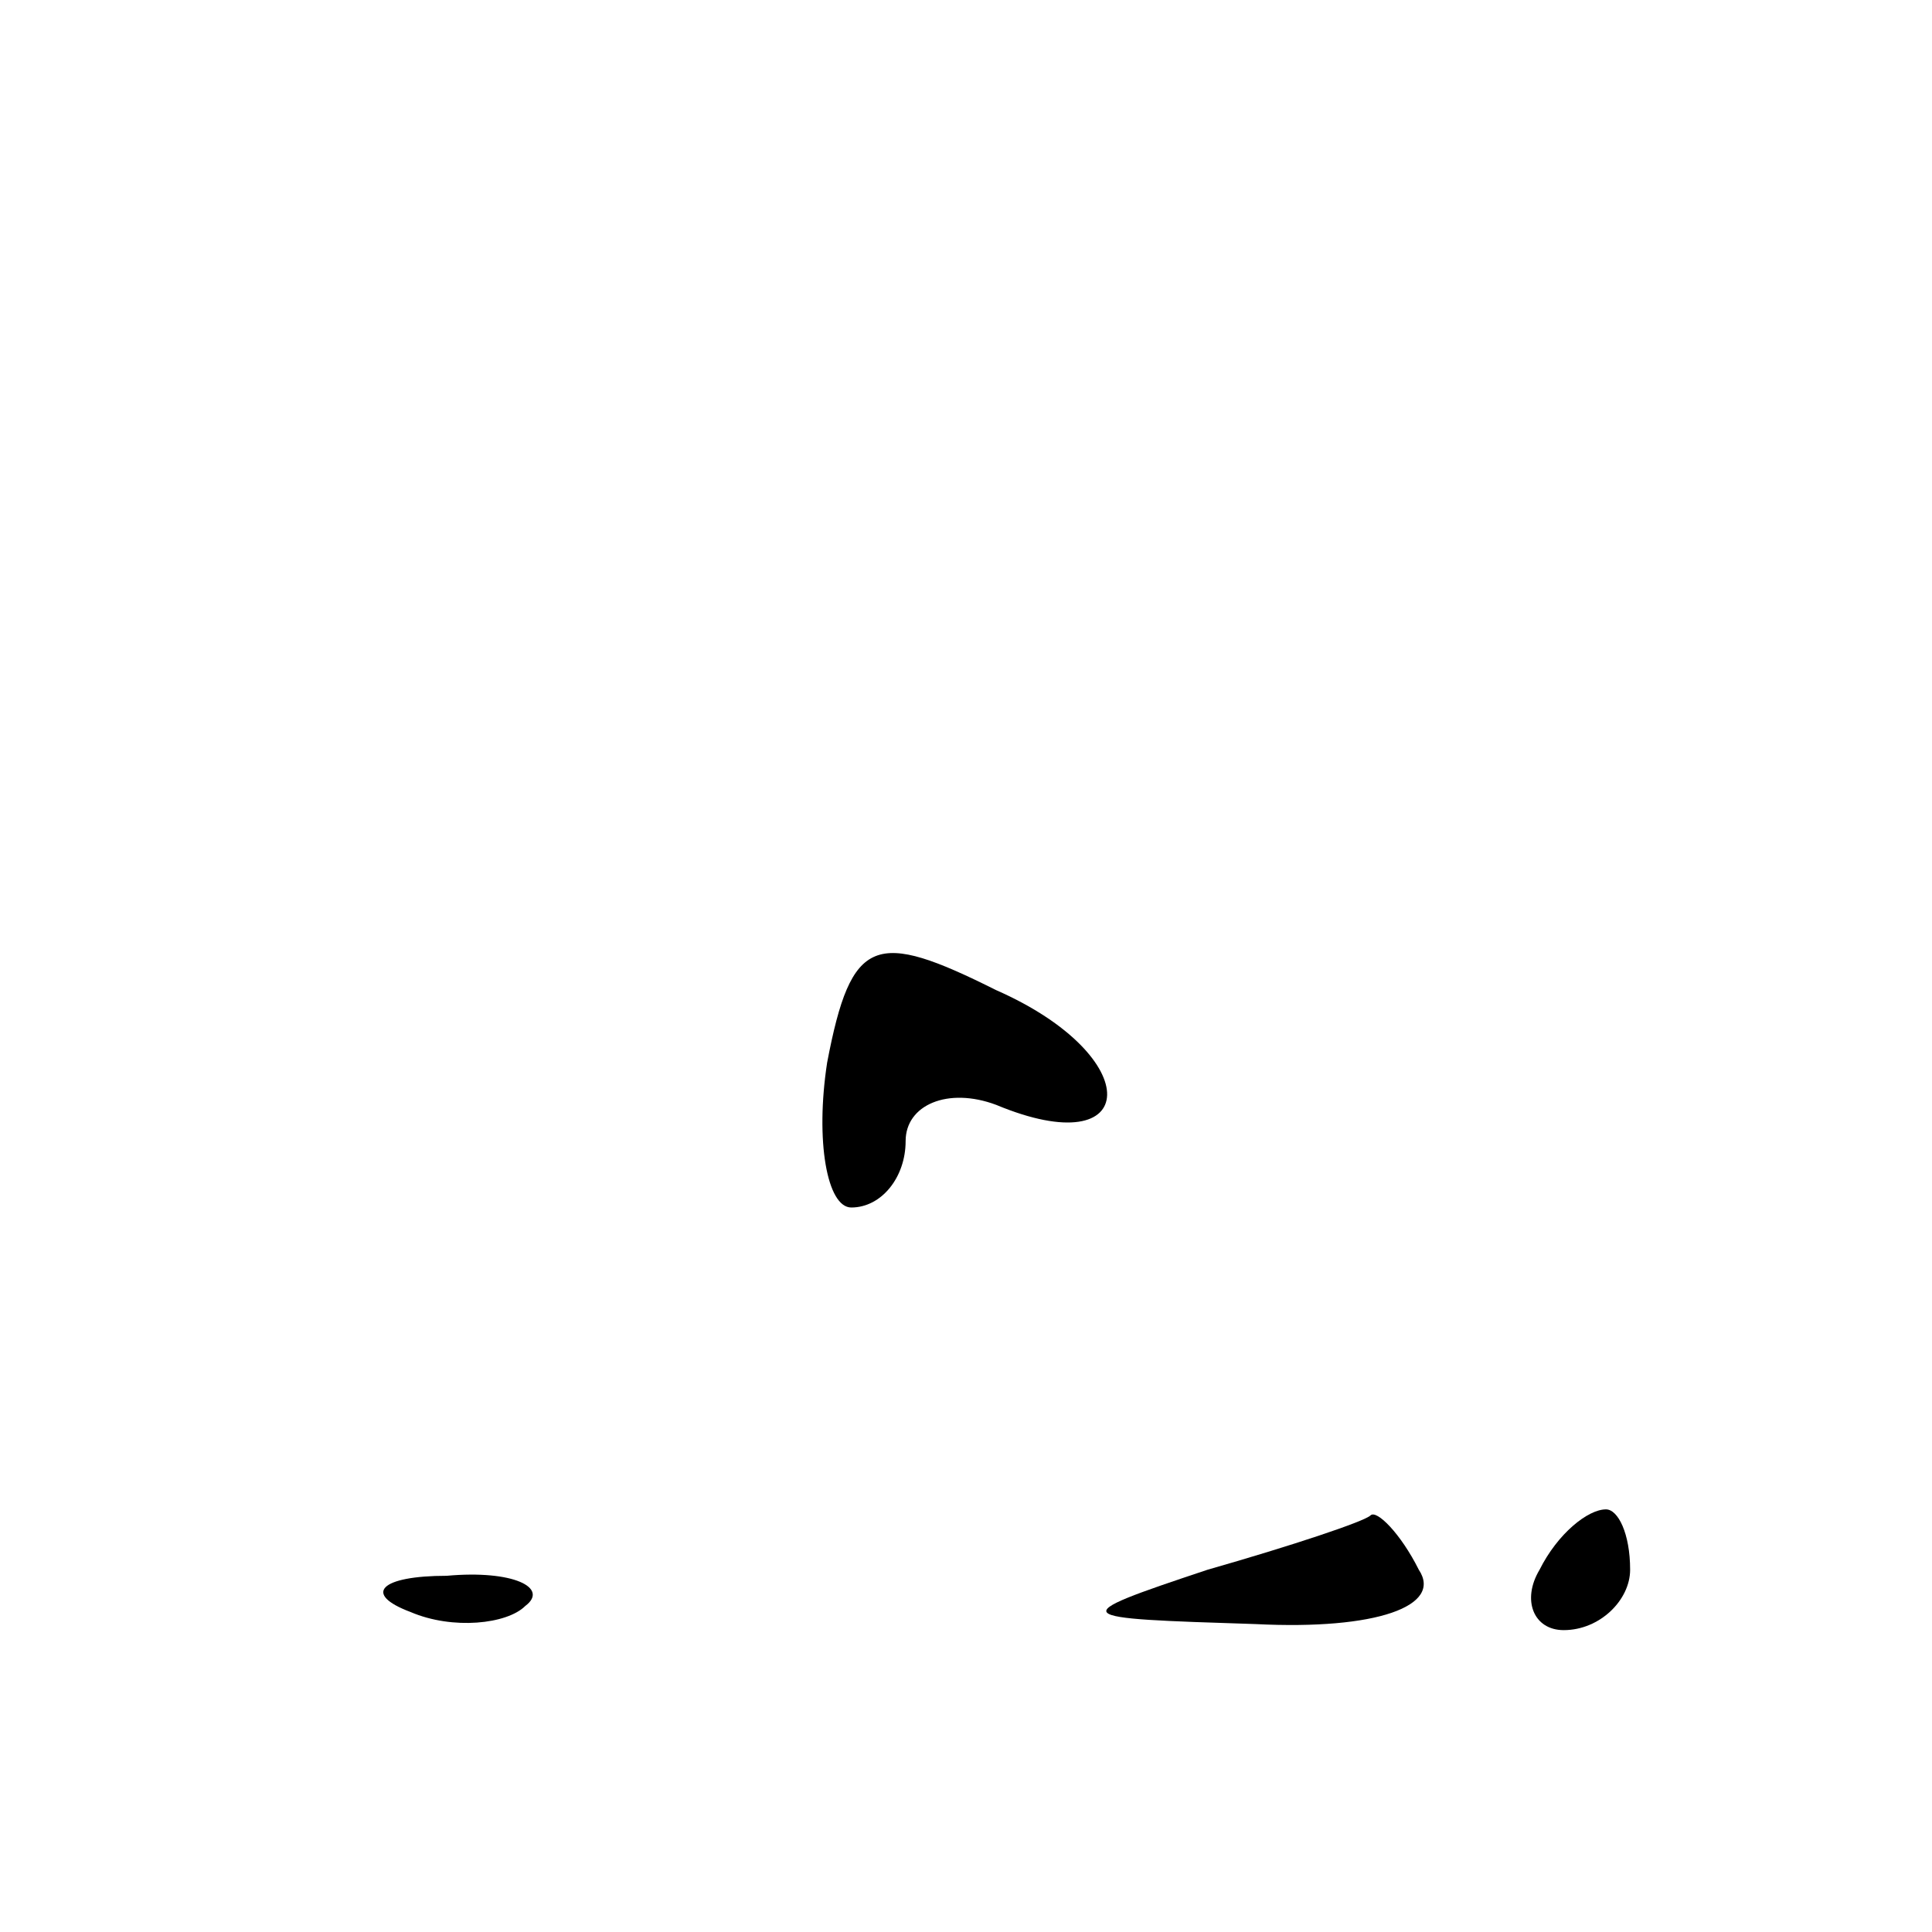 <?xml version="1.0" standalone="no"?>
<!DOCTYPE svg PUBLIC "-//W3C//DTD SVG 20010904//EN"
 "http://www.w3.org/TR/2001/REC-SVG-20010904/DTD/svg10.dtd">
<svg version="1.0" xmlns="http://www.w3.org/2000/svg"
 width="32pt" height="32pt" viewBox="0 0 32 32"
 preserveAspectRatio="xMidYMid meet">
<g transform="translate(0,32) scale(0.1,-0.1)"
fill="#000000" stroke="none">
<path fill="#000000" stroke="none" d="M137 144 c-2 -13 0 -24 4 -24 5 0 9 5
9 11 0 6 7 9 15 6 24 -10 25 8 0 19 -20 10 -24 9 -28 -12z"/>
<path fill="#000000" stroke="none" d="M200 60 c-24 -8 -23 -8 8 -9 20 -1 31
3 27 9 -3 6 -7 10 -8 9 -1 -1 -13 -5 -27 -9z"/>
<path fill="#000000" stroke="none" d="M255 60 c-3 -5 -1 -10 4 -10 6 0 11 5
11 10 0 6 -2 10 -4 10 -3 0 -8 -4 -11 -10z"/>
<path fill="#000000" stroke="none" d="M68 53 c7 -3 16 -2 19 1 4 3 -2 6 -13
5 -11 0 -14 -3 -6 -6z"/>
</g>
</svg>
